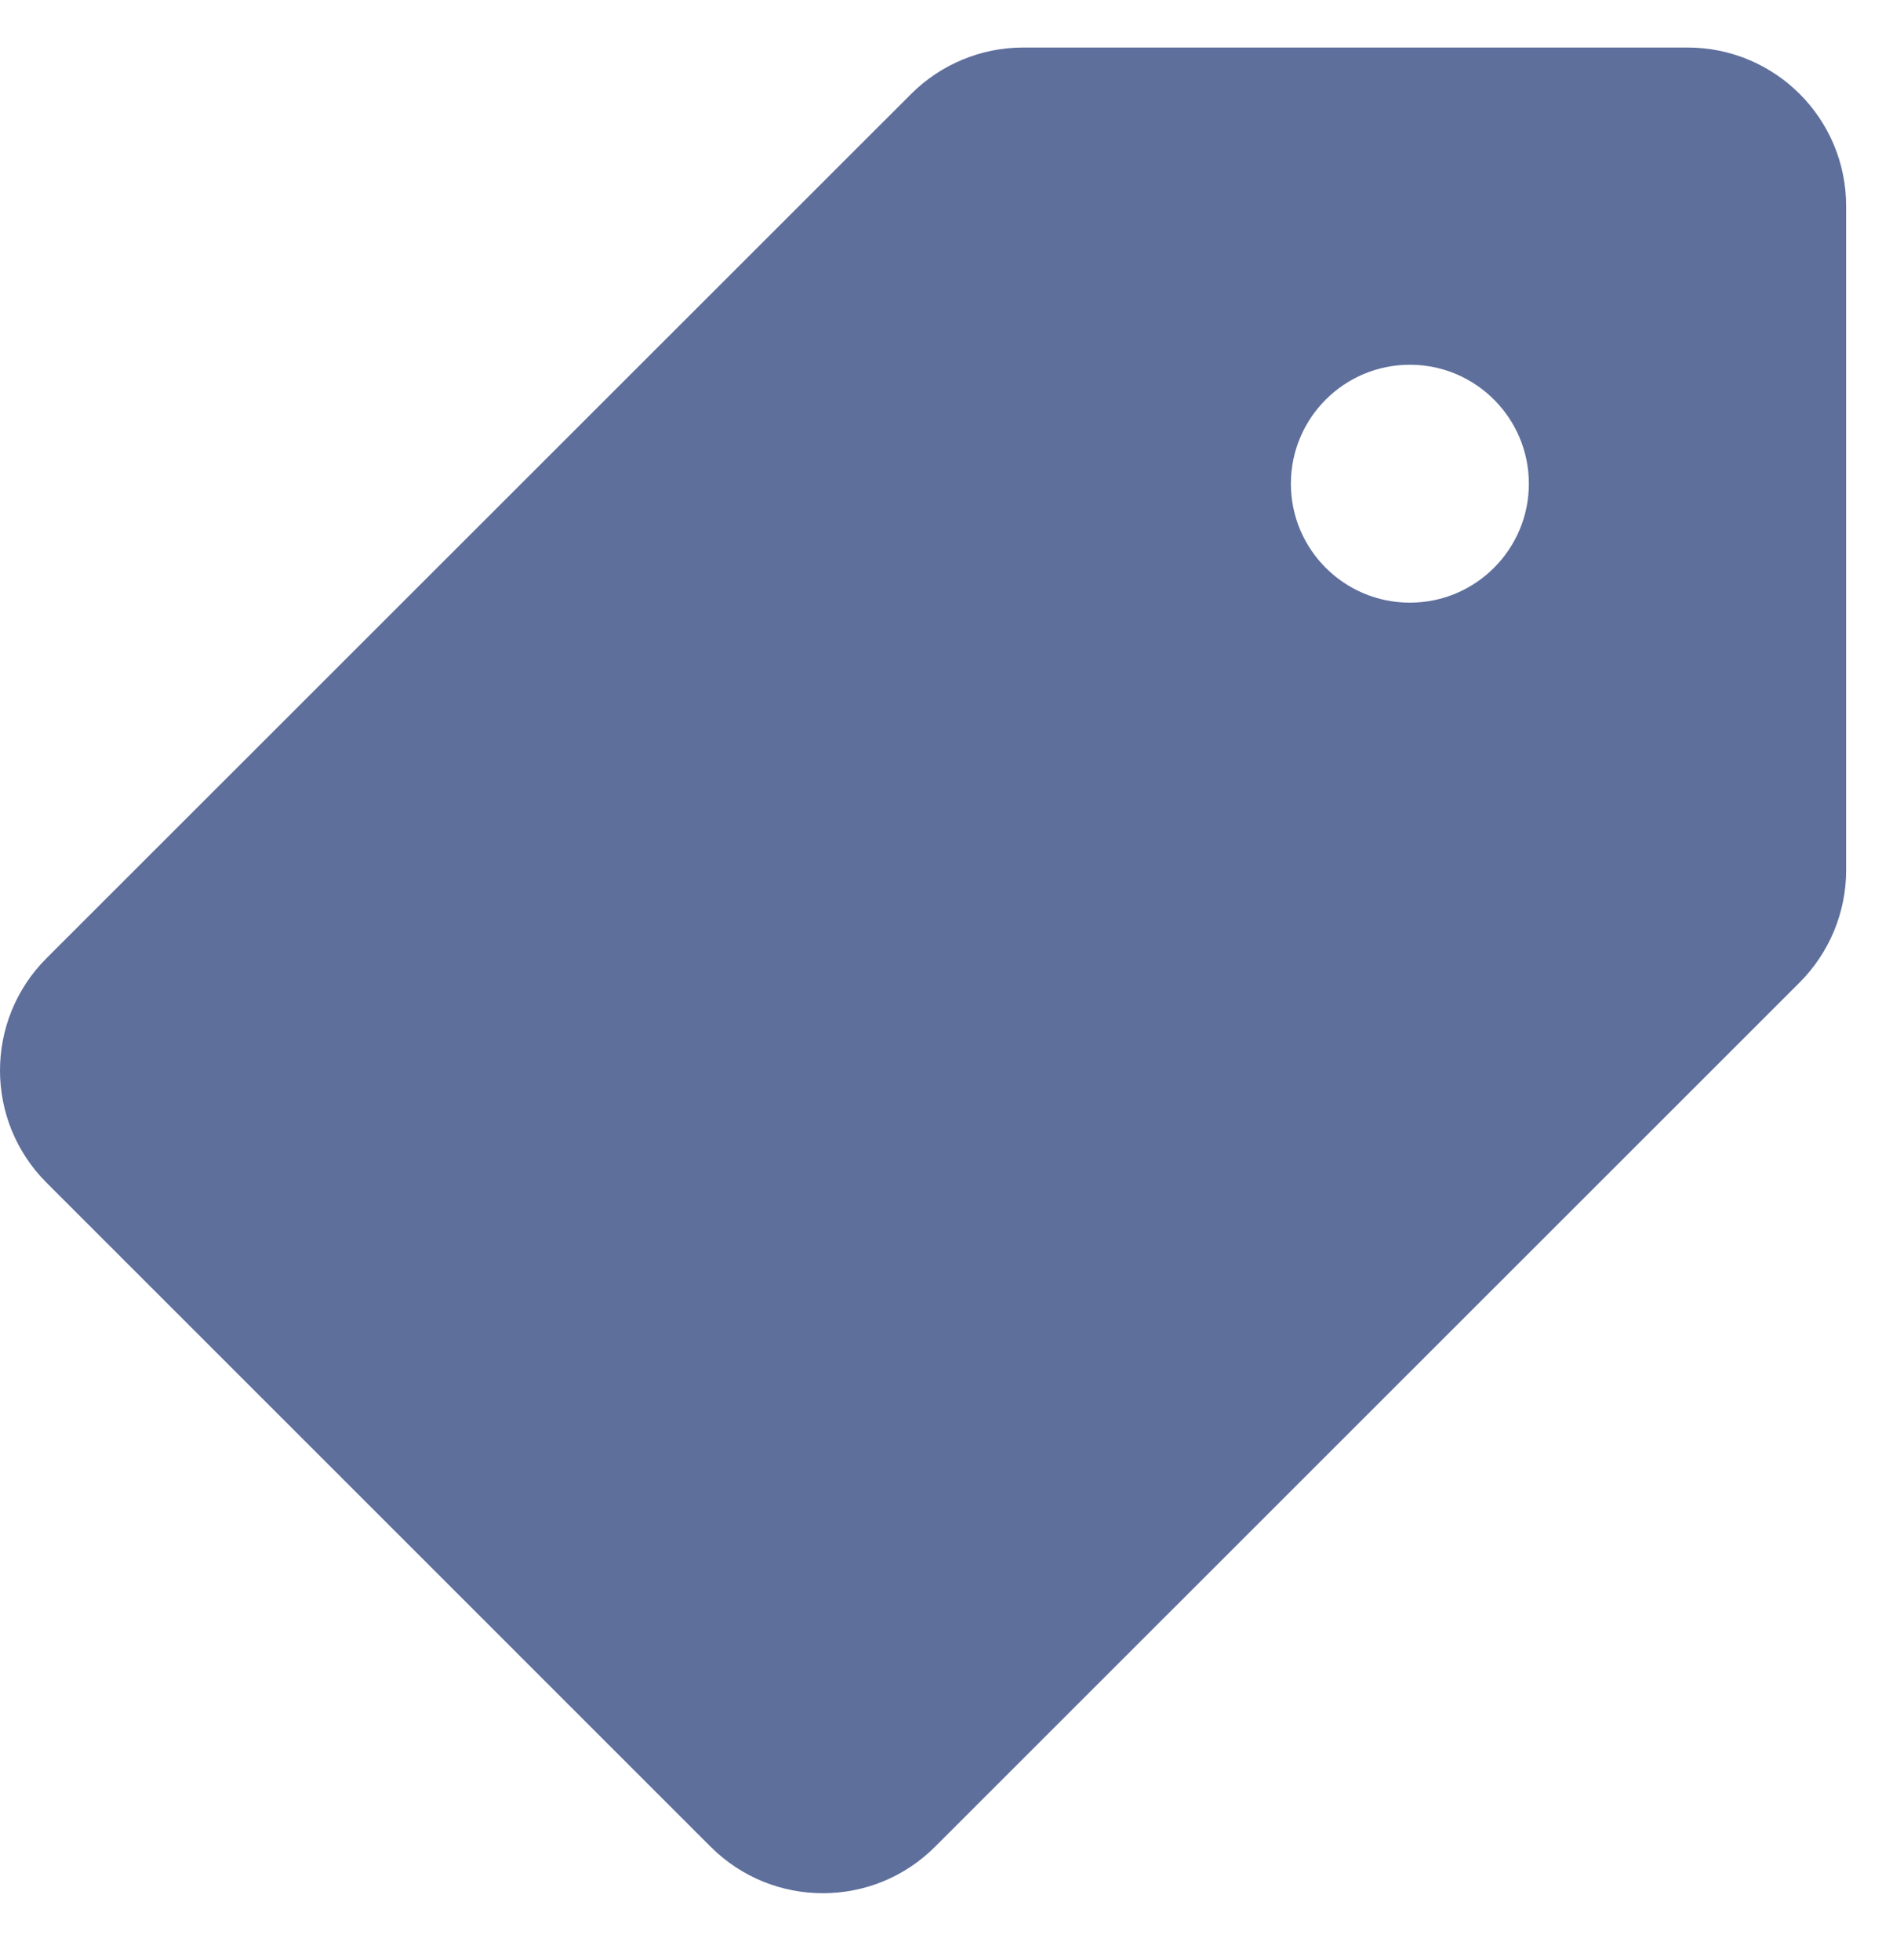 <svg width="28" height="29" viewBox="0 0 28 29" fill="none" xmlns="http://www.w3.org/2000/svg">
<path d="M24.96 0.703H15.135C14.513 0.703 13.916 0.951 13.476 1.391L0.687 14.177C-0.229 15.094 -0.229 16.579 0.687 17.496L10.512 27.322C11.429 28.238 12.914 28.238 13.83 27.322L26.619 14.535C27.059 14.094 27.307 13.497 27.307 12.874V3.05C27.307 1.753 26.257 0.703 24.96 0.703ZM20.854 8.916C19.882 8.916 19.094 8.128 19.094 7.156C19.094 6.185 19.882 5.396 20.854 5.396C21.825 5.396 22.614 6.185 22.614 7.156C22.614 8.128 21.825 8.916 20.854 8.916Z" fill="#5E6F9C"/>
</svg>

